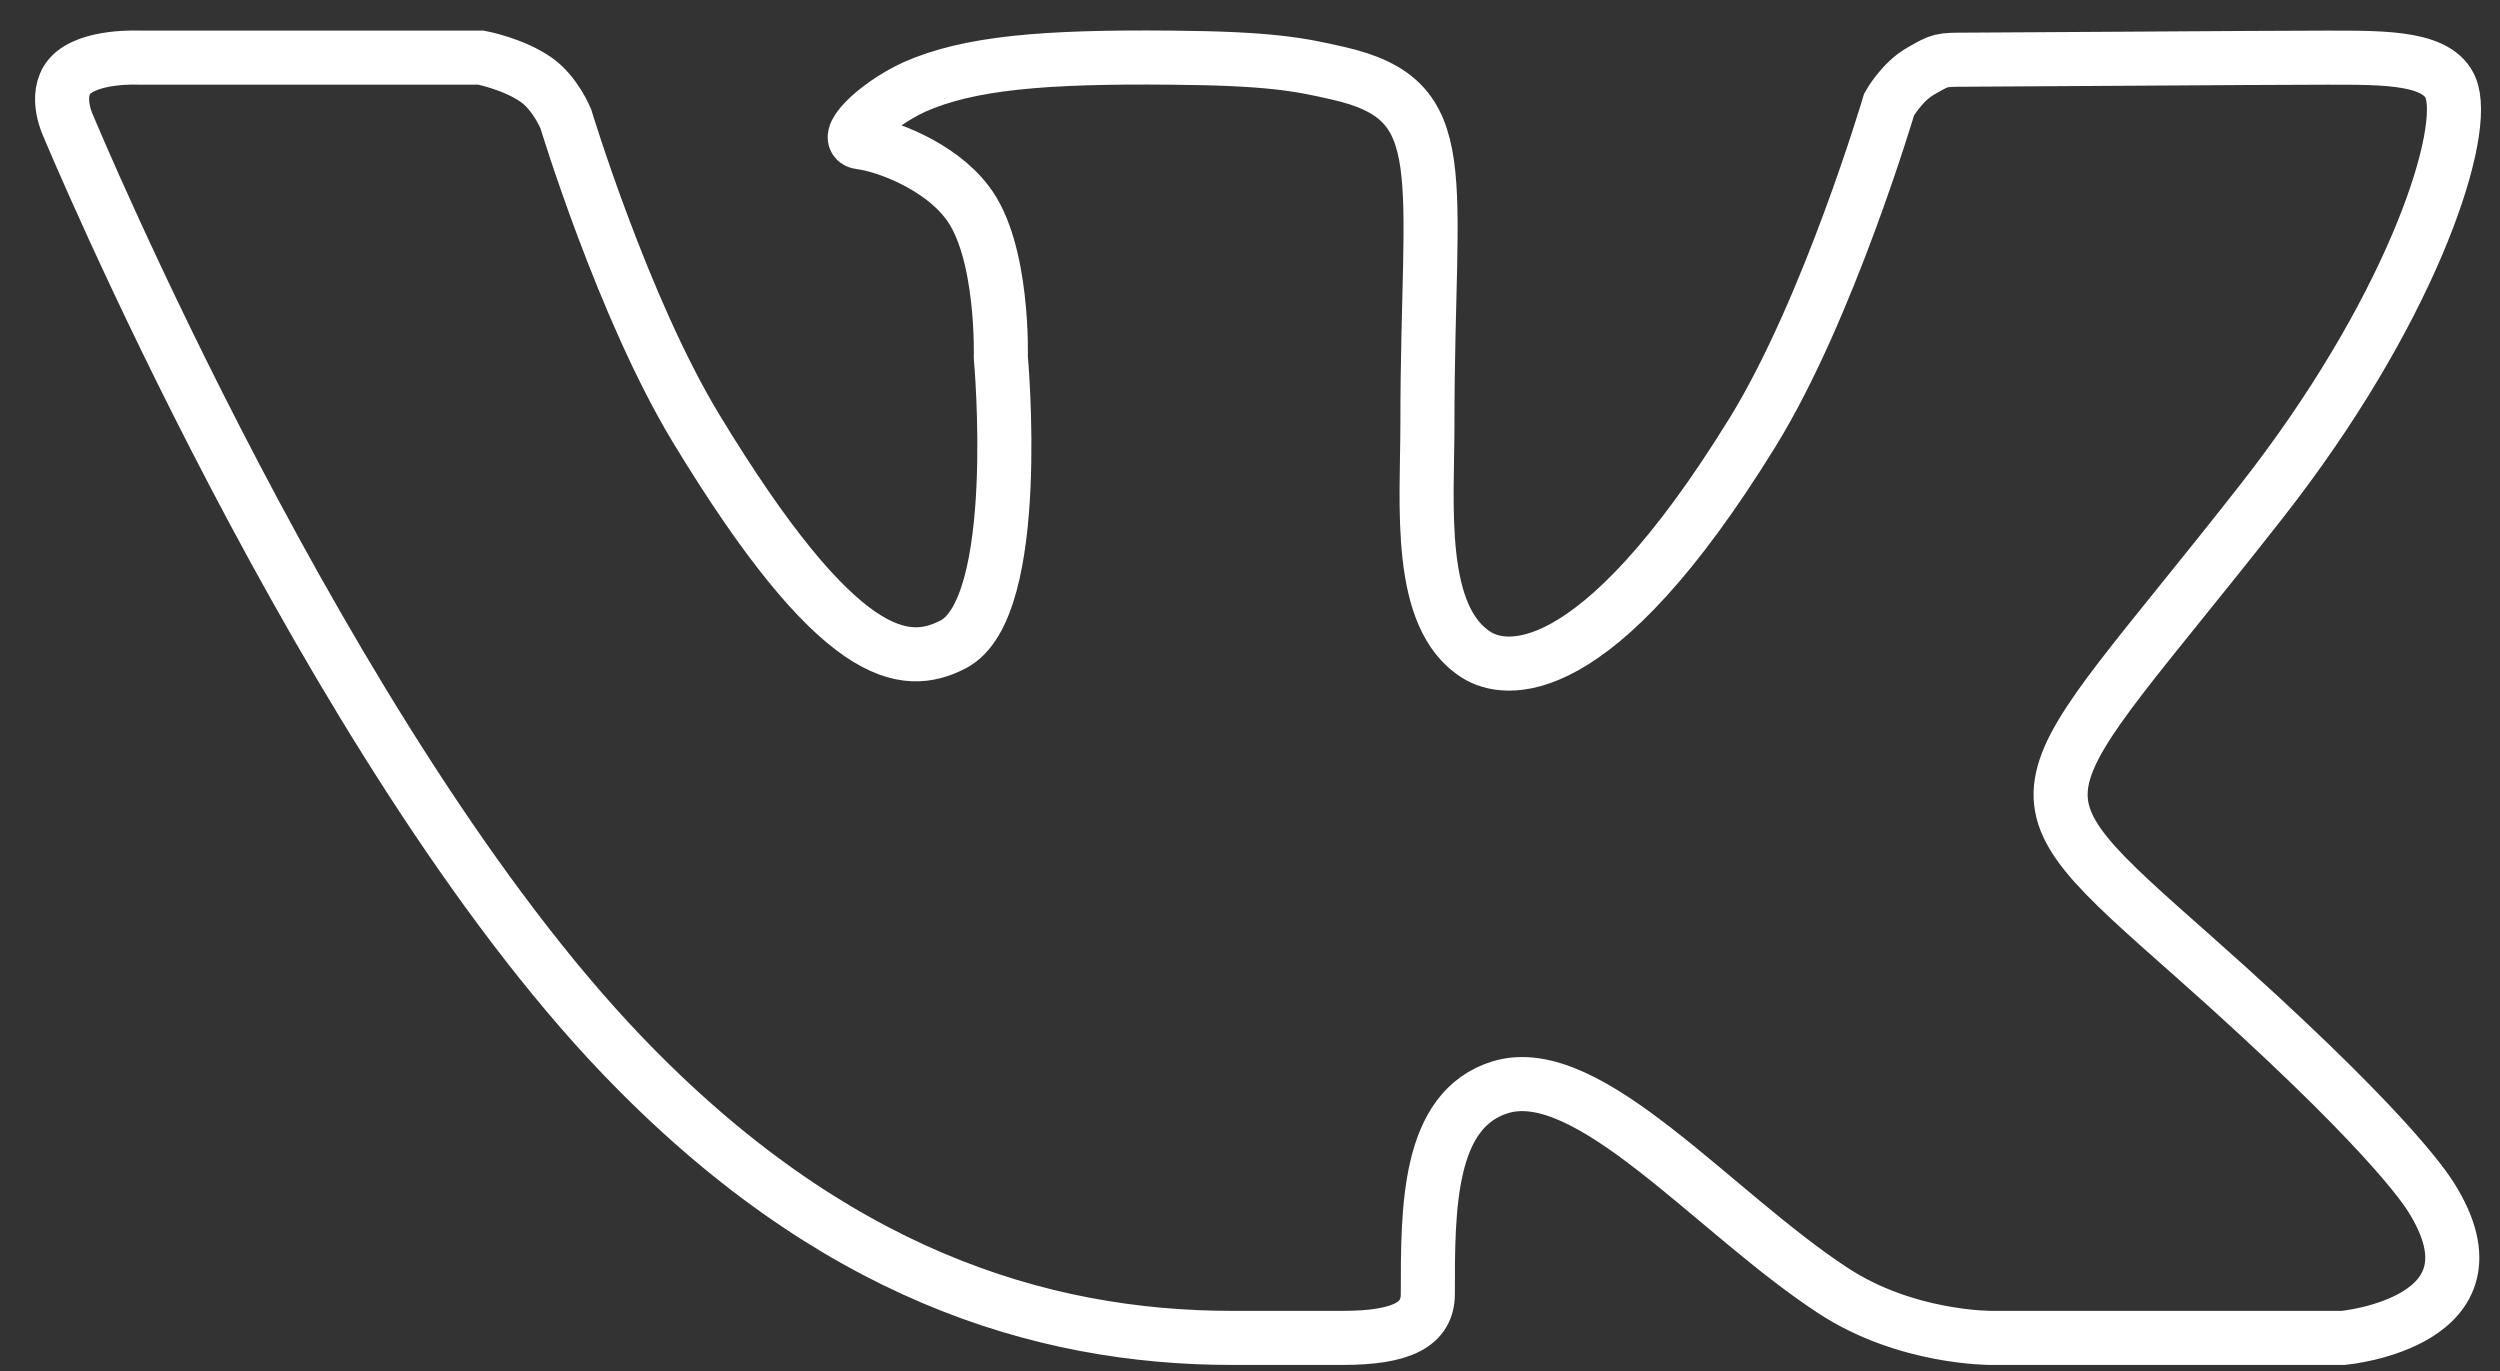 <svg width="62" height="34" viewBox="0 0 62 34" fill="none" xmlns="http://www.w3.org/2000/svg">
<rect x="0" y="0" width="62" height="34" fill="#333333" stroke="none"/>
<path d="M54.41 23.73C59.15 27.93 60.13 29.44 60.29 29.69C62.25 32.8 58.11 33.18 58.11 33.18H49.39C49.39 33.18 47.27 33.2 45.45 32C42.49 30.06 39.4 26.31 37.22 26.96C35.4 27.51 35.41 29.97 35.41 32.09C35.41 32.85 34.76 33.18 33.29 33.18C31.82 33.18 31.21 33.18 30.56 33.18C25.78 33.18 20.6 31.57 15.43 26.17C8.11 18.53 1.7 3.14 1.7 3.14C1.7 3.14 1.32 2.37 1.73 1.89C2.2 1.36 3.47 1.43 3.47 1.43H11.93C11.93 1.43 12.73 1.58 13.3 1.98C13.77 2.31 14.03 2.94 14.03 2.94C14.03 2.94 15.45 7.63 17.26 10.62C20.8 16.46 22.44 16.6 23.64 15.98C25.39 15.07 24.82 8.86 24.82 8.86C24.82 8.86 24.9 6.19 23.98 5.01C23.28 4.09 21.93 3.6 21.34 3.53C20.86 3.47 21.66 2.63 22.67 2.16C24.02 1.56 25.87 1.4 29.05 1.43C31.52 1.45 32.24 1.6 33.2 1.82C36.12 2.49 35.4 4.27 35.4 10.51C35.4 12.51 35.12 15.32 36.63 16.25C37.28 16.65 39.51 17.14 43.47 10.71C45.35 7.66 46.85 2.59 46.85 2.59C46.85 2.59 47.16 2.03 47.64 1.76C48.13 1.48 48.12 1.48 48.79 1.48C49.46 1.48 56.21 1.43 57.7 1.43C59.18 1.43 60.57 1.41 60.81 2.28C61.15 3.53 59.72 7.8 56.08 12.44C50.12 20.05 49.45 19.34 54.41 23.73Z" stroke="white" stroke-width="1.341" stroke-miterlimit="10"/>
</svg>
